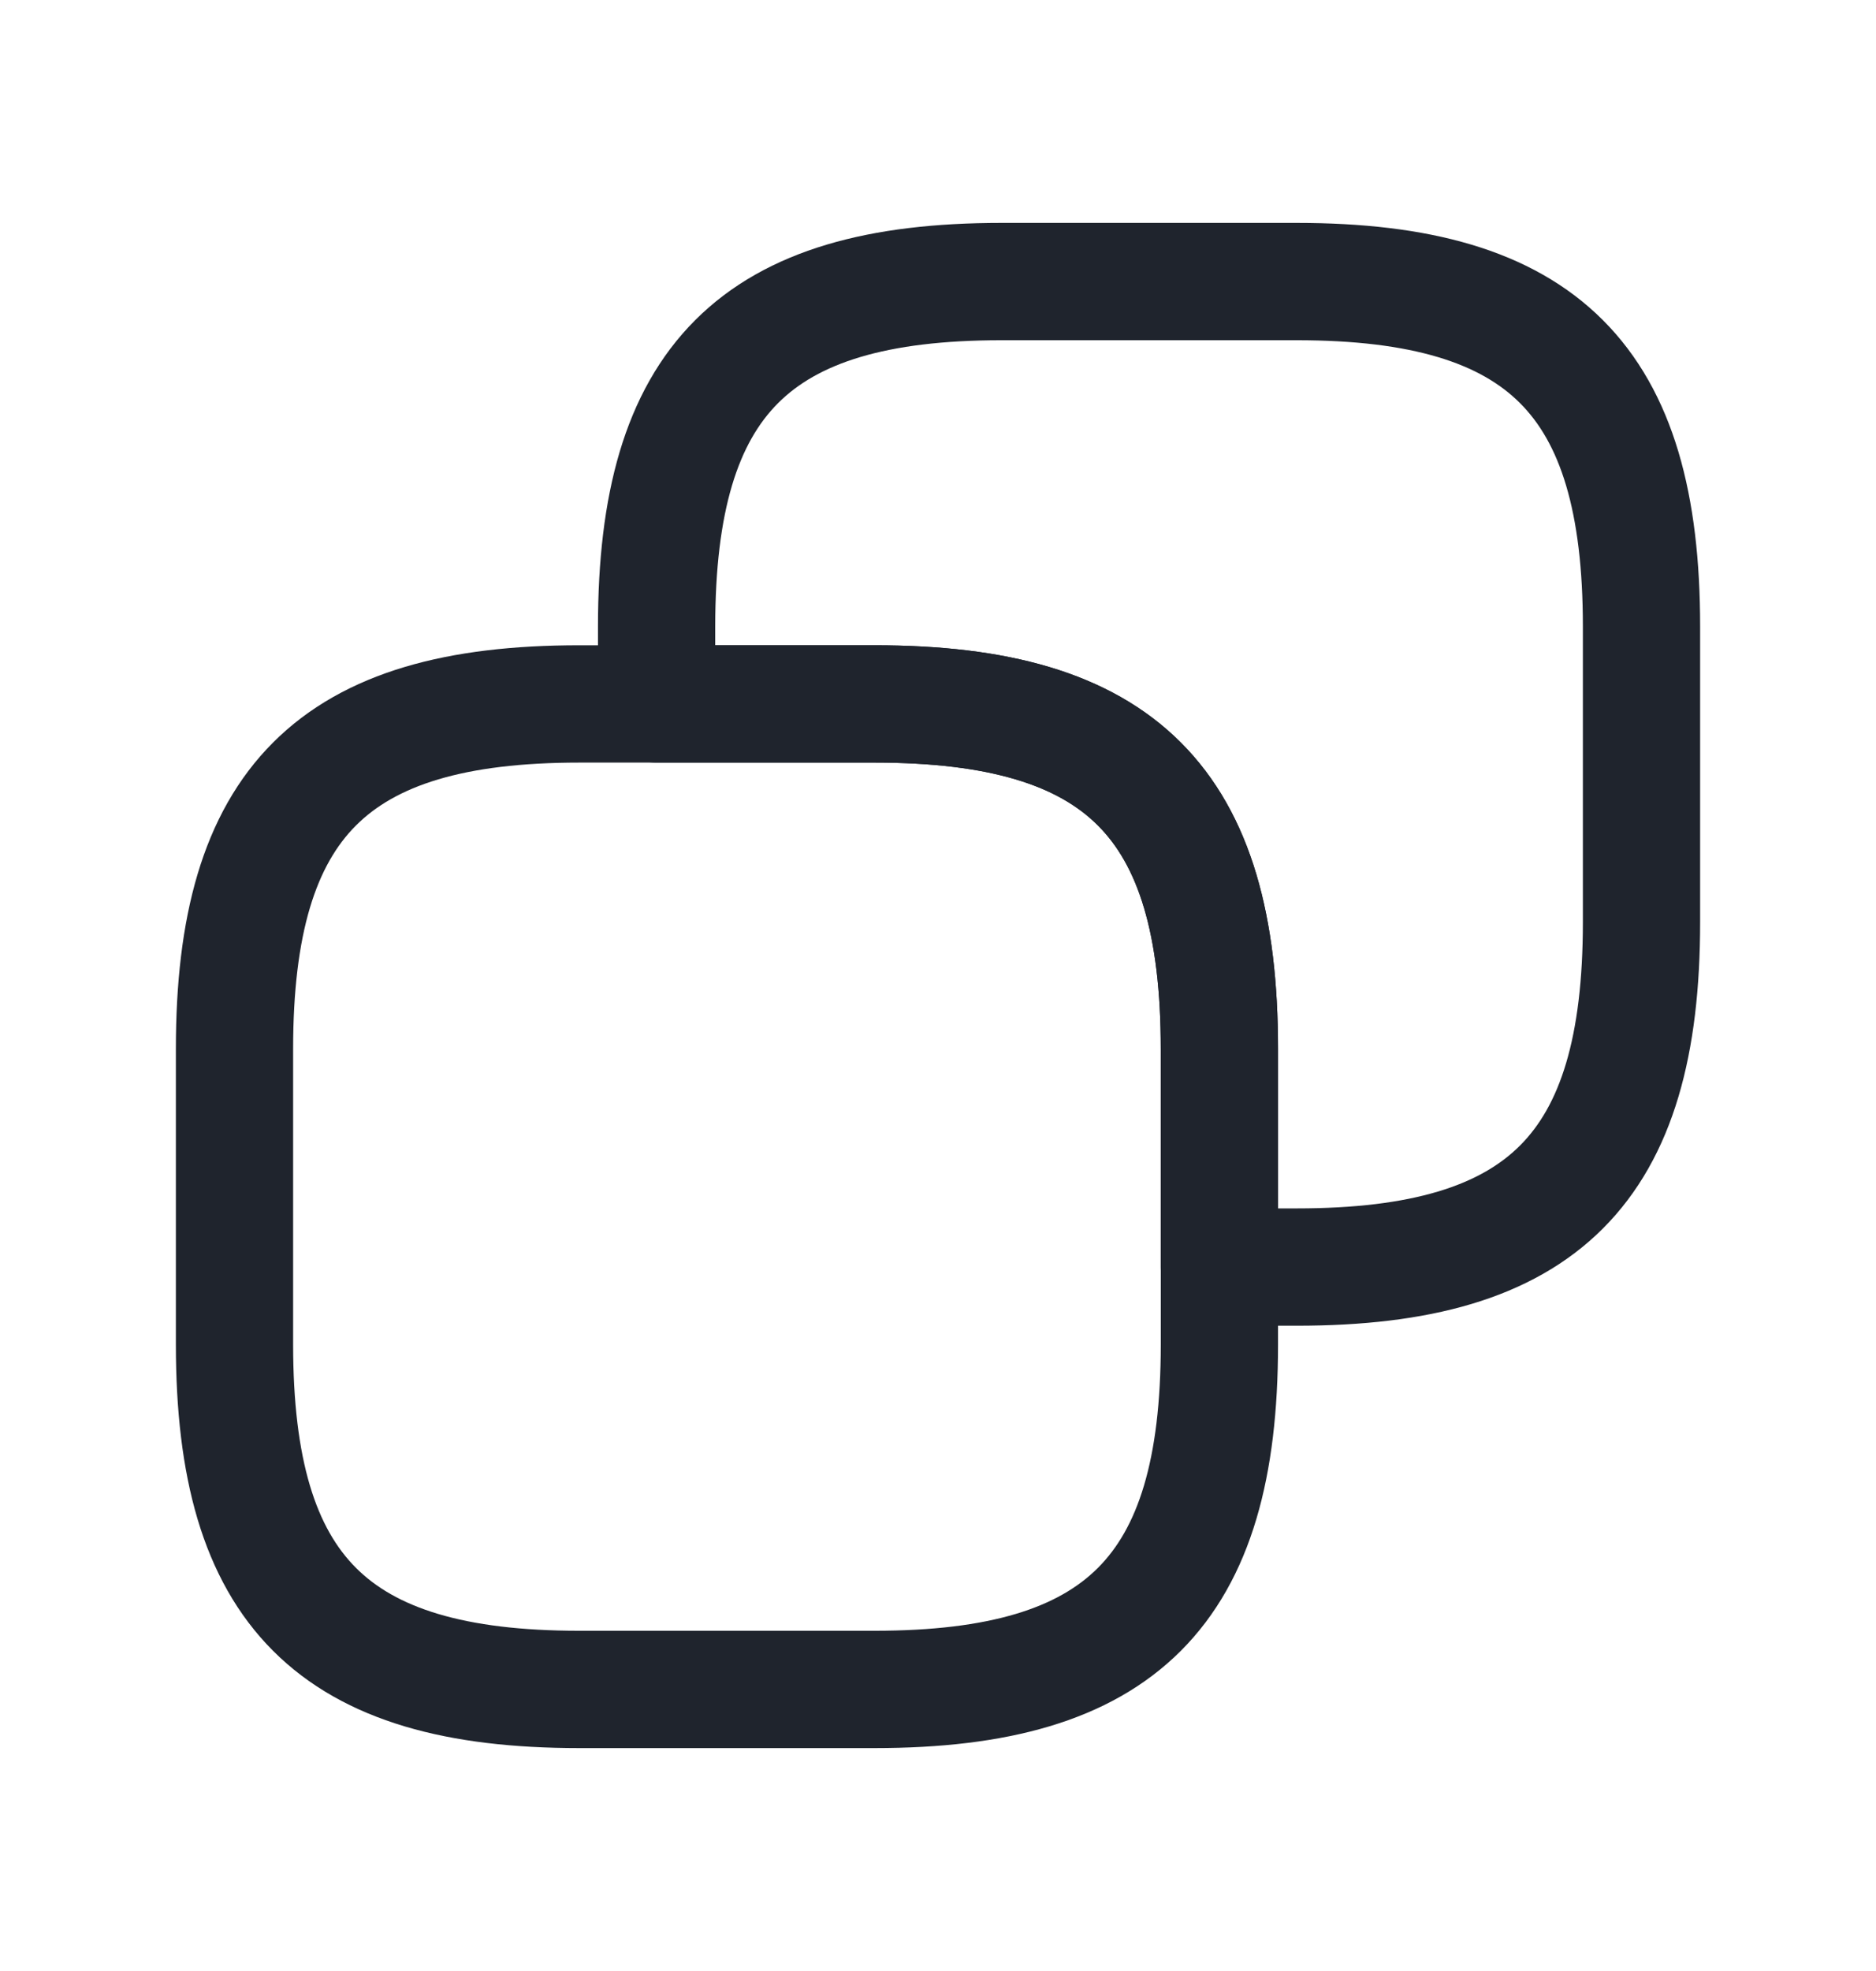 <svg width="20" height="21" viewBox="0 0 20 21" fill="none" xmlns="http://www.w3.org/2000/svg">
<path d="M13 11.175V14.325C13 16.95 11.95 18 9.325 18H6.175C3.55 18 2.5 16.95 2.5 14.325V11.175C2.5 8.55 3.55 7.5 6.175 7.5H9.325C11.95 7.5 13 8.55 13 11.175Z" stroke="#1F242D" stroke-width="1.25" stroke-linecap="round" stroke-linejoin="round"/>
<path d="M17.5 6.675V9.825C17.5 12.45 16.45 13.5 13.825 13.5H13V11.175C13 8.55 11.95 7.5 9.325 7.5H7V6.675C7 4.05 8.05 3 10.675 3H13.825C16.45 3 17.5 4.05 17.5 6.675Z" stroke="#1F242D" stroke-width="1.25" stroke-linecap="round" stroke-linejoin="round"/>
</svg>
